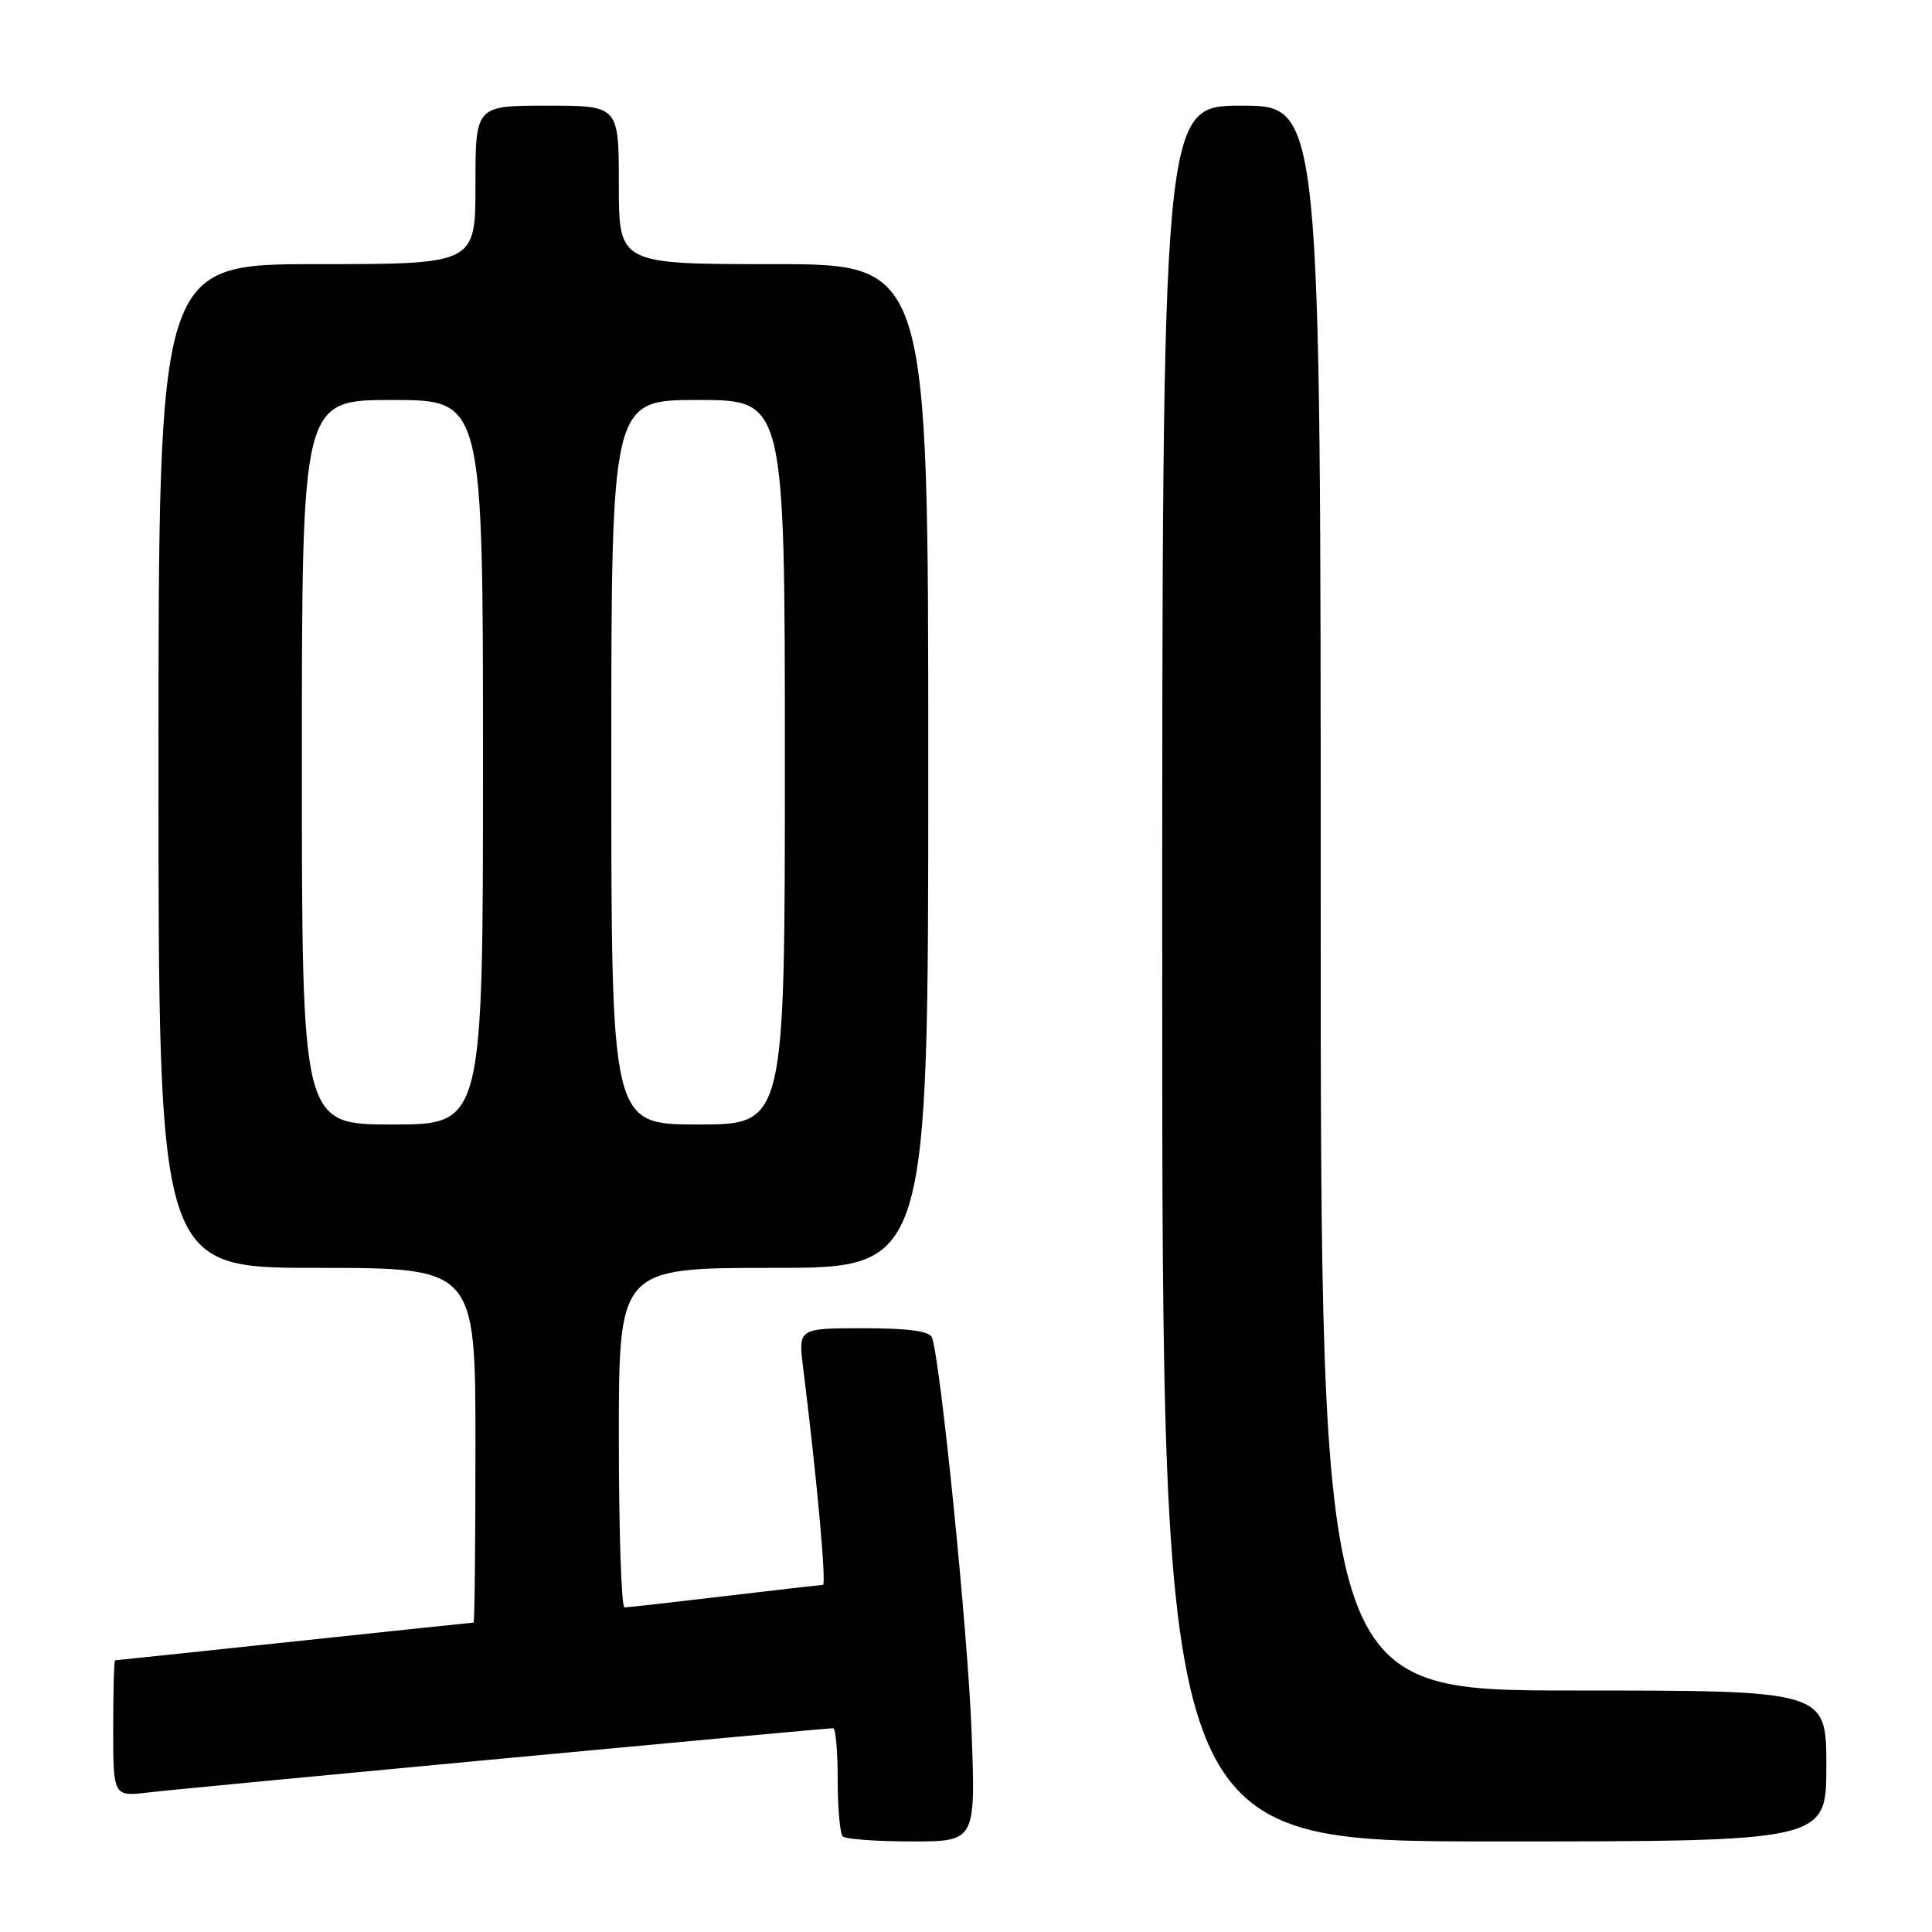 <?xml version="1.0" encoding="UTF-8" standalone="no"?>
<!DOCTYPE svg PUBLIC "-//W3C//DTD SVG 1.1//EN" "http://www.w3.org/Graphics/SVG/1.1/DTD/svg11.dtd" >
<svg xmlns="http://www.w3.org/2000/svg" xmlns:xlink="http://www.w3.org/1999/xlink" version="1.1" viewBox="0 0 256 256">
 <g >
 <path fill="currentColor"
d=" M 128.73 229.25 C 128.23 216.18 124.65 180.56 123.50 177.25 C 123.19 176.38 120.43 176.00 114.42 176.00 C 105.77 176.00 105.77 176.00 106.42 181.25 C 108.24 195.84 109.53 210.00 109.04 210.01 C 108.75 210.01 102.88 210.68 96.00 211.50 C 89.12 212.32 83.16 212.99 82.75 212.99 C 82.34 213.00 82.00 202.88 82.00 190.50 C 82.00 168.00 82.00 168.00 102.50 168.00 C 123.00 168.00 123.00 168.00 123.00 101.50 C 123.00 35.00 123.00 35.00 102.50 35.00 C 82.00 35.00 82.00 35.00 82.00 24.50 C 82.00 14.00 82.00 14.00 72.50 14.00 C 63.00 14.00 63.00 14.00 63.00 24.50 C 63.00 35.00 63.00 35.00 42.00 35.00 C 21.00 35.00 21.00 35.00 21.00 101.50 C 21.00 168.00 21.00 168.00 42.00 168.00 C 63.00 168.00 63.00 168.00 63.00 191.50 C 63.00 204.43 62.89 215.00 62.75 215.00 C 62.61 215.00 51.93 216.13 39.00 217.50 C 26.07 218.87 15.39 220.00 15.25 220.00 C 15.11 220.00 15.00 224.07 15.00 229.03 C 15.00 238.07 15.00 238.07 19.75 237.50 C 24.25 236.96 109.12 229.00 110.40 229.00 C 110.73 229.00 111.00 232.07 111.00 235.83 C 111.00 239.59 111.30 242.97 111.67 243.33 C 112.03 243.70 116.15 244.00 120.81 244.00 C 129.29 244.00 129.29 244.00 128.73 229.25 Z  M 242.00 234.00 C 242.00 224.00 242.00 224.00 208.50 224.00 C 175.00 224.00 175.00 224.00 175.00 119.00 C 175.00 14.00 175.00 14.00 164.50 14.00 C 154.00 14.00 154.00 14.00 154.00 129.00 C 154.00 244.00 154.00 244.00 198.00 244.00 C 242.00 244.00 242.00 244.00 242.00 234.00 Z  M 40.00 101.00 C 40.00 53.00 40.00 53.00 52.00 53.00 C 64.00 53.00 64.00 53.00 64.00 101.00 C 64.00 149.00 64.00 149.00 52.00 149.00 C 40.00 149.00 40.00 149.00 40.00 101.00 Z  M 81.00 101.00 C 81.00 53.00 81.00 53.00 92.50 53.00 C 104.00 53.00 104.00 53.00 104.00 101.00 C 104.00 149.00 104.00 149.00 92.50 149.00 C 81.00 149.00 81.00 149.00 81.00 101.00 Z "/>
</g>
</svg>